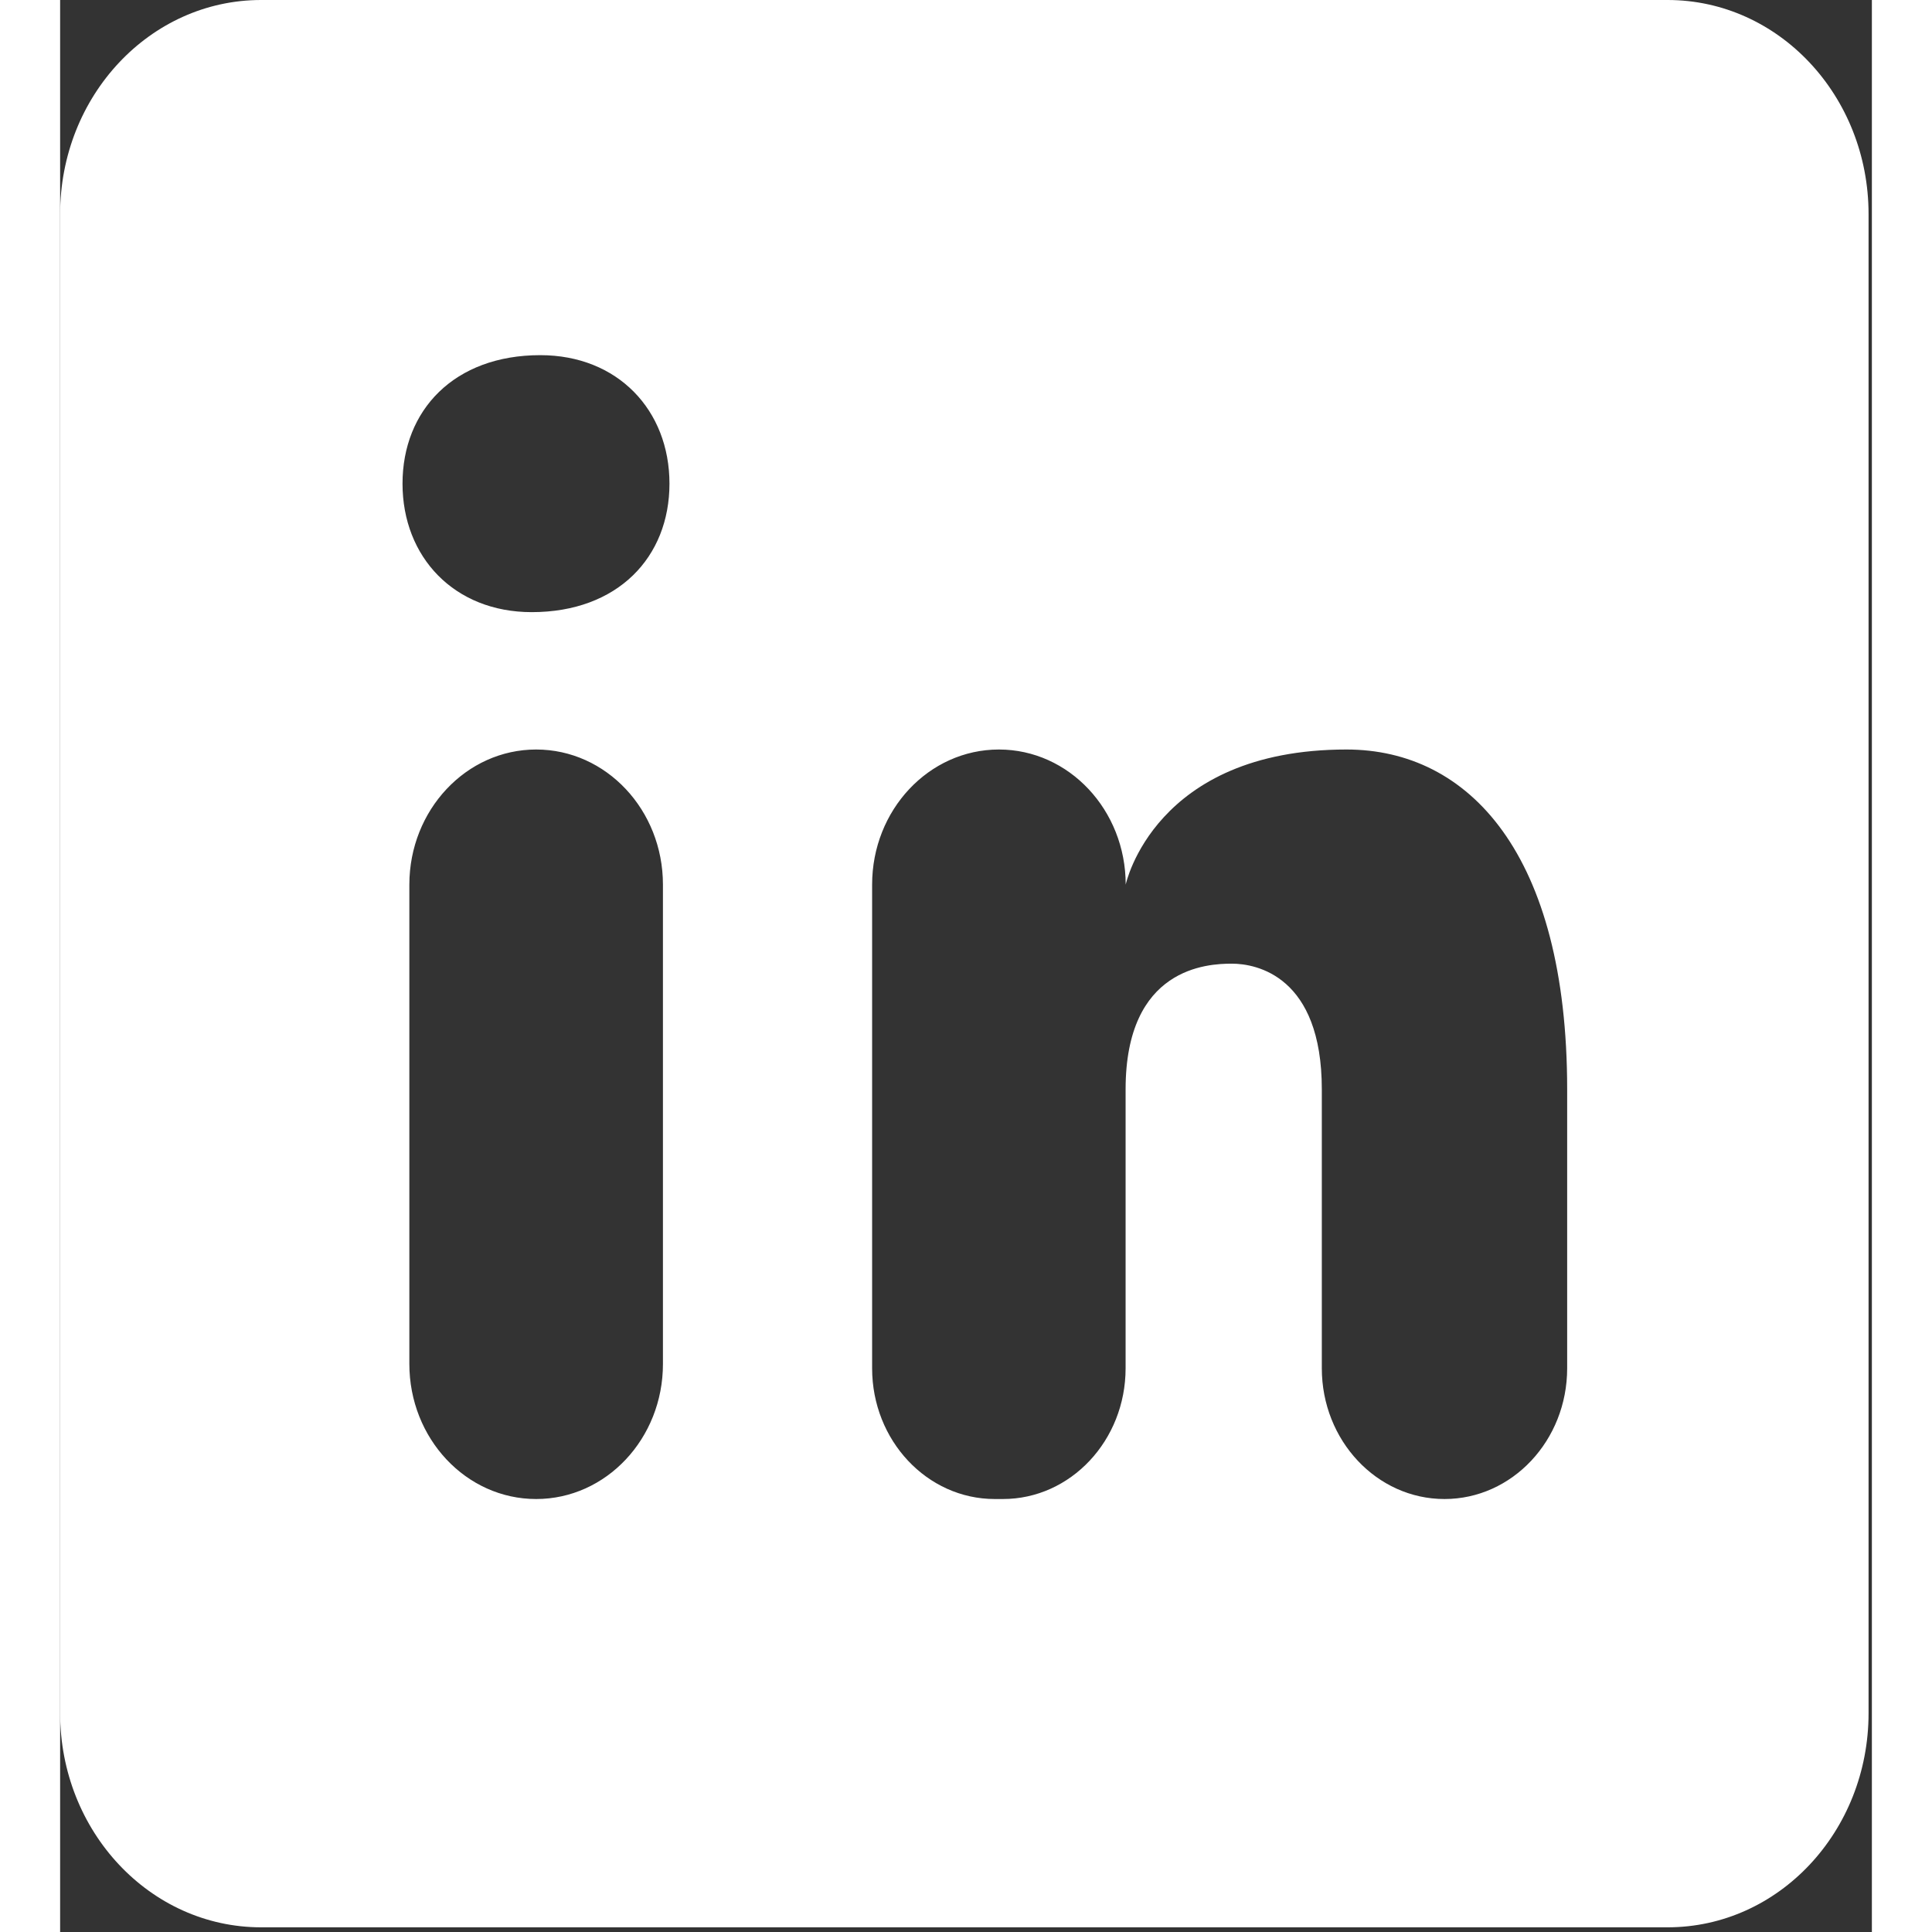 <svg width="200" height="200" viewBox="0 0 226 241" fill="none" xmlns="http://www.w3.org/2000/svg">
<rect x="0" y="0" width="226" height="241" fill="#333333" stroke="none"/>
<path d="M200.522 0H25.065C11.217 0 0 11.954 0 26.713V213.703C0 228.462 11.217 240.416 25.065 240.416H200.522C214.371 240.416 225.587 228.462 225.587 213.703V26.713C225.587 11.954 214.371 0 200.522 0ZM59.38 186.99C50.644 186.99 43.563 179.444 43.563 170.134V110.337C43.576 101.041 50.657 93.495 59.38 93.495C68.115 93.495 75.196 101.041 75.196 110.351V170.148C75.196 179.444 68.115 186.99 59.38 186.99ZM58.828 76.359C49.166 76.359 42.711 69.493 42.711 60.331C42.711 51.169 49.153 44.303 59.894 44.303C69.556 44.303 76.01 51.169 76.01 60.331C76.01 69.493 69.569 76.359 58.828 76.359ZM172.687 186.99C164.24 186.99 157.385 179.684 157.385 170.682V135.888C157.385 121.757 149.226 120.208 146.168 120.208C143.11 120.208 132.909 120.675 132.909 135.888V170.682C132.909 179.684 126.053 186.99 117.606 186.99H116.591C108.144 186.99 101.289 179.684 101.289 170.682V110.351C101.289 101.041 108.37 93.495 117.105 93.495C125.84 93.495 132.921 101.041 132.921 110.351C132.921 110.351 136.455 93.495 160.468 93.495C175.745 93.495 187.99 106.544 187.99 135.888V170.682C187.99 179.684 181.134 186.99 172.687 186.99Z" fill="white"/>
</svg>
